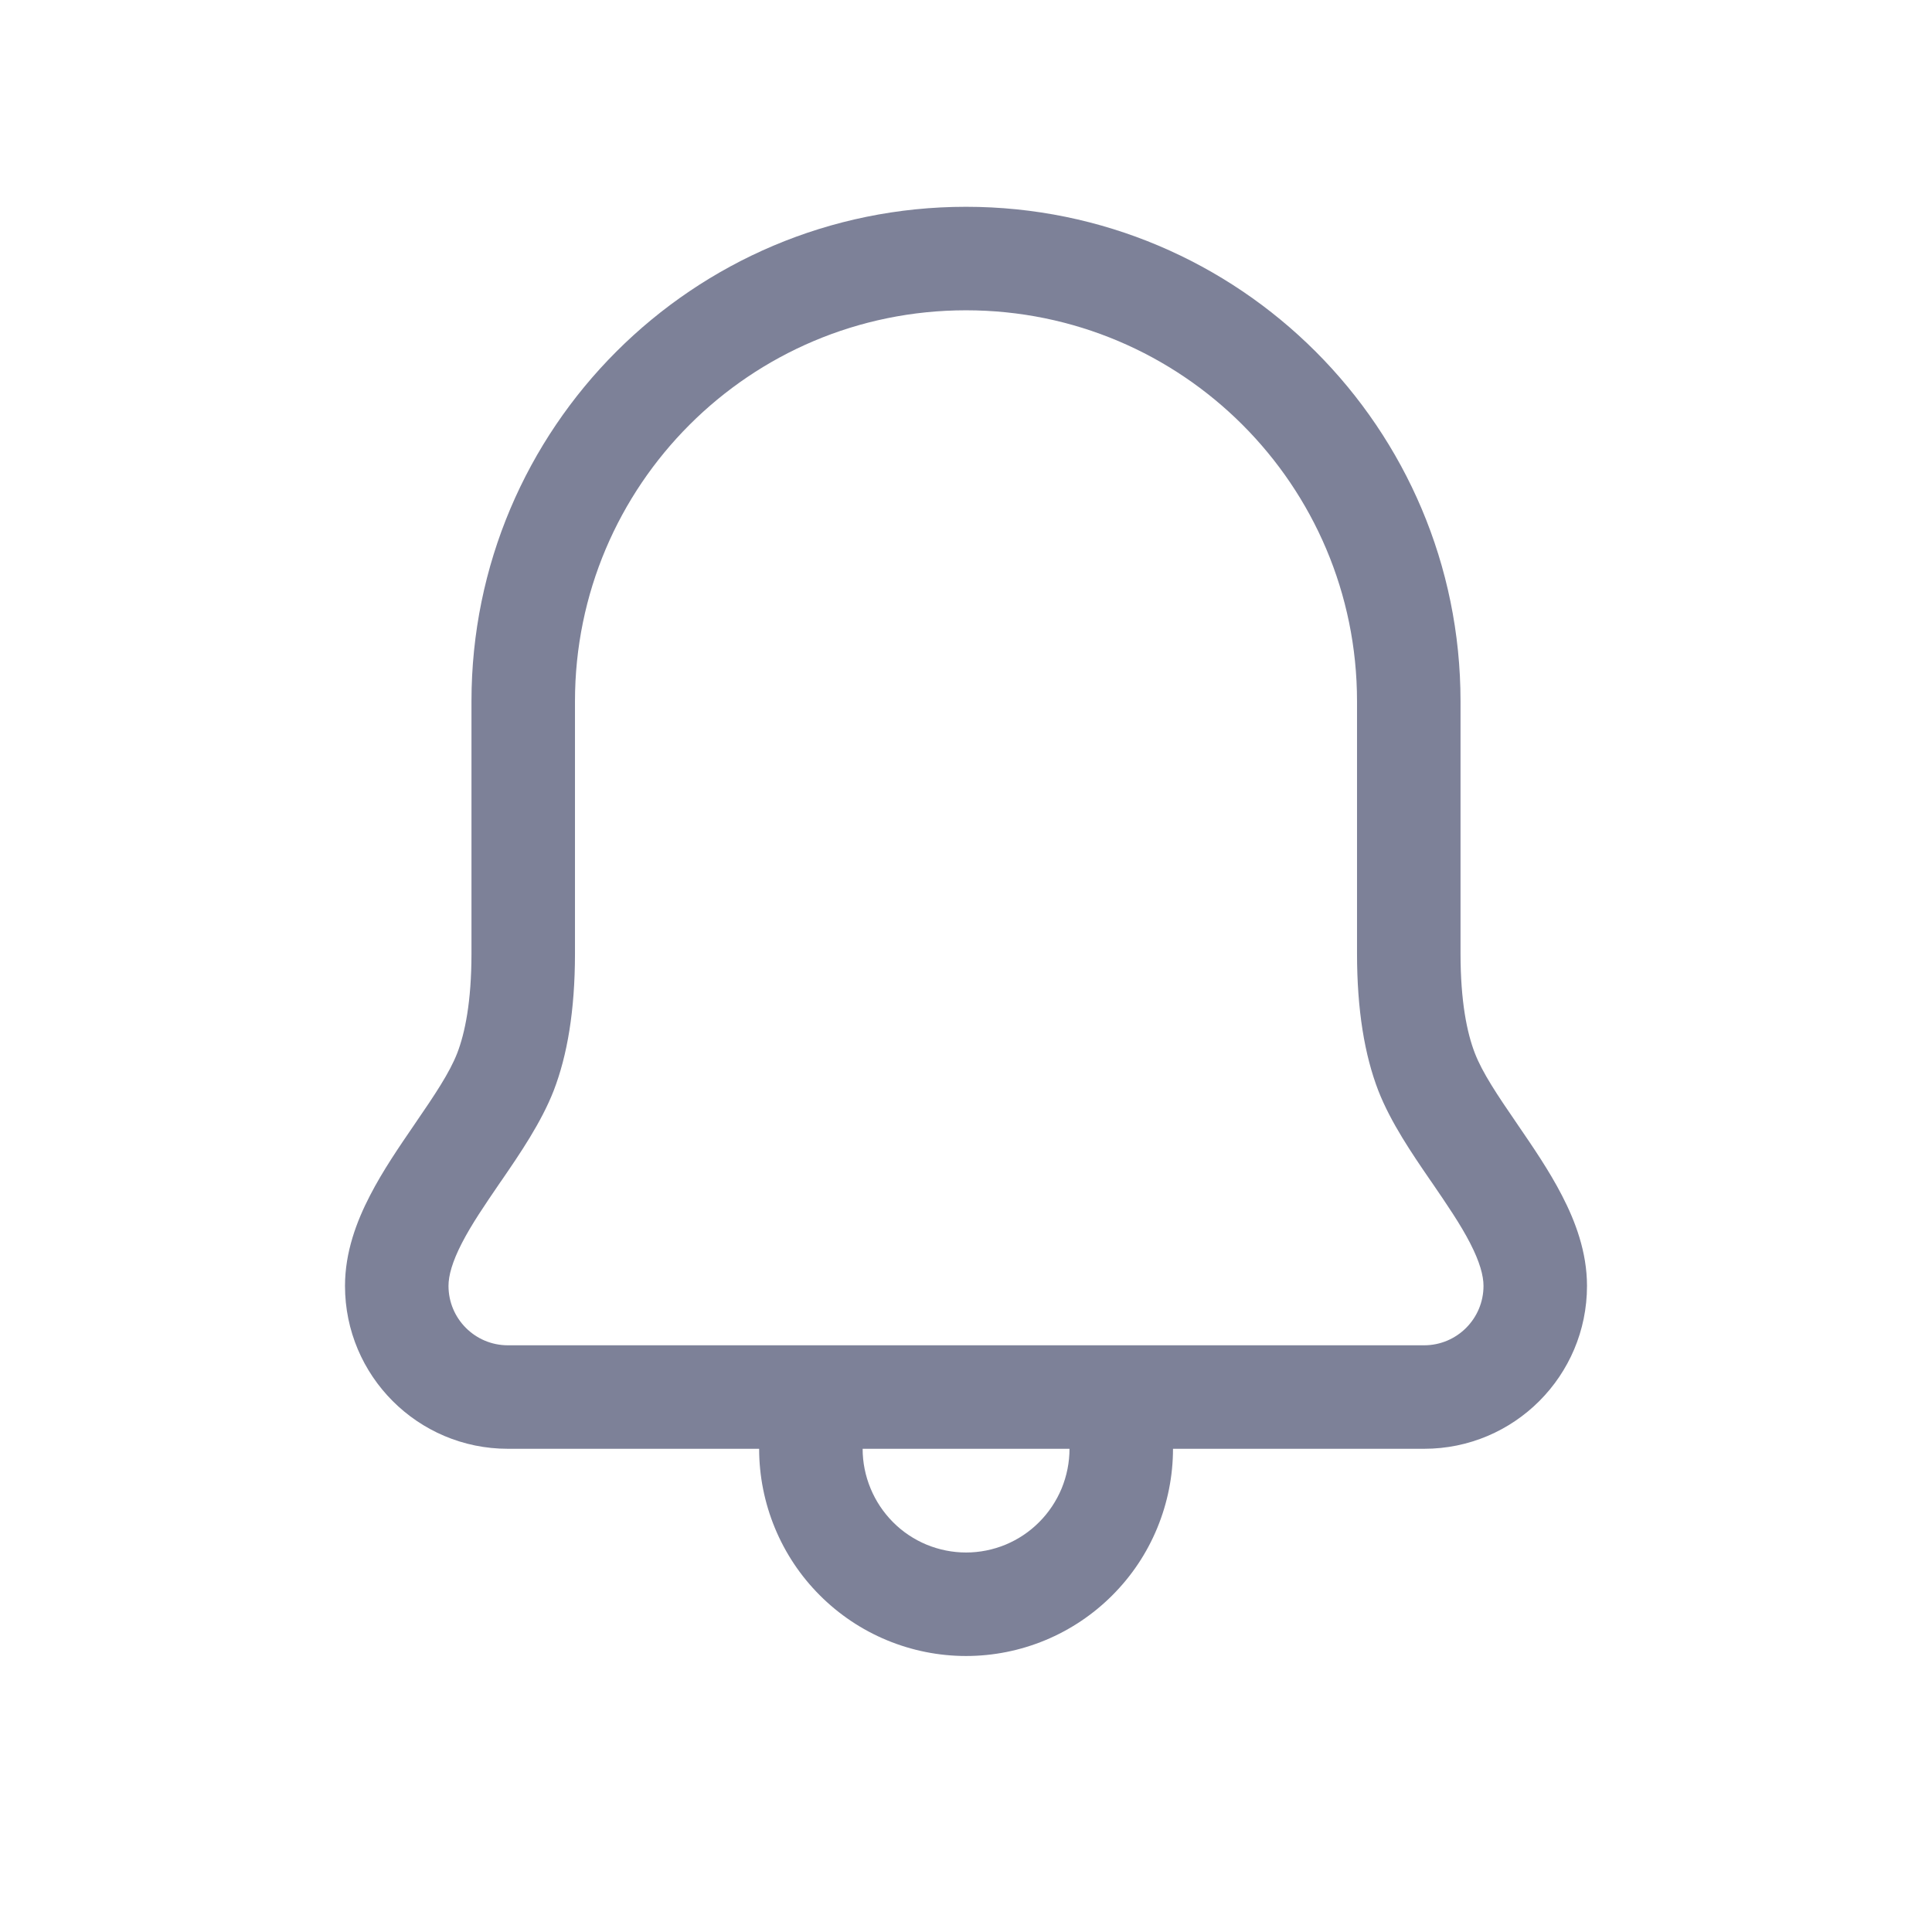 <svg width="28" height="28" viewBox="0 0 28 28" fill="none" xmlns="http://www.w3.org/2000/svg">
<path fill-rule="evenodd" clip-rule="evenodd" d="M14 2.997C10.042 2.997 6.833 6.205 6.833 10.163V13.828C6.832 14.518 6.739 14.972 6.626 15.264C6.516 15.546 6.303 15.865 6.011 16.29L5.999 16.308C5.791 16.612 5.548 16.965 5.361 17.329C5.169 17.7 5 18.146 5 18.636C5 19.94 6.057 20.997 7.36 20.997H11.002C11.002 21.39 11.08 21.78 11.23 22.144C11.381 22.509 11.601 22.84 11.88 23.119C12.158 23.398 12.489 23.62 12.853 23.771C13.217 23.922 13.607 24 14.001 24C14.395 24 14.785 23.922 15.149 23.771C15.513 23.62 15.844 23.398 16.122 23.119C16.401 22.84 16.622 22.509 16.772 22.144C16.922 21.78 17 21.39 17 20.997H20.64C21.943 20.997 23 19.94 23 18.636C23 18.146 22.831 17.7 22.639 17.329C22.452 16.965 22.209 16.612 22.001 16.308L21.989 16.29C21.697 15.865 21.484 15.546 21.375 15.264C21.261 14.97 21.167 14.514 21.167 13.818L21.167 13.81V10.163C21.167 6.205 17.958 2.997 14 2.997ZM8.333 10.163C8.333 7.034 10.87 4.497 14 4.497C17.13 4.497 19.667 7.034 19.667 10.163L19.667 13.818C19.667 14.64 19.777 15.291 19.975 15.805C20.155 16.268 20.469 16.726 20.726 17.101L20.752 17.138C20.974 17.463 21.166 17.744 21.306 18.016C21.446 18.288 21.5 18.487 21.5 18.636C21.5 19.111 21.115 19.497 20.64 19.497H7.36C6.885 19.497 6.5 19.111 6.5 18.636C6.5 18.487 6.554 18.288 6.694 18.016C6.834 17.744 7.026 17.463 7.248 17.138L7.274 17.101C7.531 16.726 7.845 16.268 8.025 15.805C8.222 15.294 8.332 14.646 8.333 13.829L8.333 10.163ZM15.5 20.997H12.502C12.502 21.194 12.541 21.389 12.617 21.572C12.692 21.754 12.803 21.92 12.942 22.06C13.081 22.2 13.246 22.31 13.428 22.386C13.61 22.461 13.805 22.5 14.001 22.5C14.198 22.5 14.392 22.461 14.574 22.386C14.756 22.31 14.921 22.2 15.06 22.06C15.2 21.92 15.31 21.754 15.386 21.572C15.461 21.389 15.5 21.194 15.5 20.997Z" fill="#7D8198"/>
</svg>
